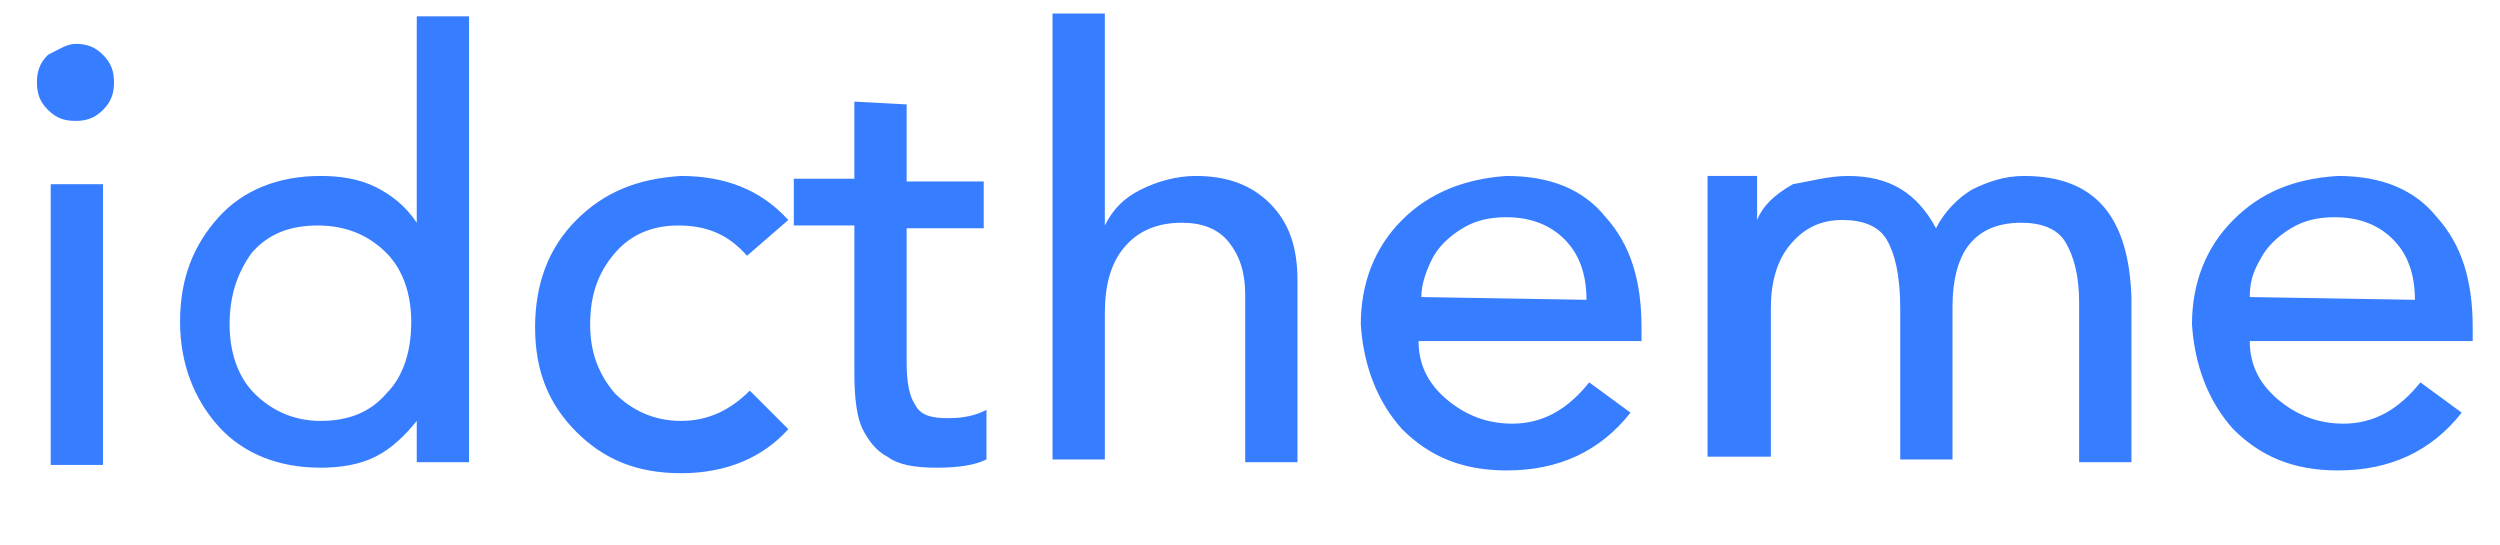 <?xml version="1.0" encoding="utf-8"?>
<!-- Generator: Adobe Illustrator 23.1.1, SVG Export Plug-In . SVG Version: 6.00 Build 0)  -->
<svg version="1.1" id="图层_1" xmlns="http://www.w3.org/2000/svg" xmlns:xlink="http://www.w3.org/1999/xlink" x="0px" y="0px"
	 viewBox="0 0 110 24" style="enable-background:new 0 0 110 24;" xml:space="preserve">
<style type="text/css">
	.st0{fill:#377DFF;}
</style>
<g id="SvgjsG1080" transform="matrix(1.211,0,0,1.211,158.692,55.092)">
	<path class="st0" d="M-128.3-43.9c0.4,0,0.7,0.1,1,0.4c0.3,0.3,0.4,0.6,0.4,1s-0.1,0.7-0.4,1s-0.6,0.4-1,0.4c-0.4,0-0.7-0.1-1-0.4
		c-0.3-0.3-0.4-0.6-0.4-1s0.1-0.7,0.4-1C-128.9-43.7-128.6-43.9-128.3-43.9z M-127.3-38.8v10.2h-1.9v-10.2H-127.3z M-114-44.9v16.2
		h-1.9v-1.5l0,0c-0.4,0.5-0.9,1-1.5,1.3s-1.3,0.4-2,0.4c-1.5,0-2.8-0.5-3.7-1.5c-0.9-1-1.4-2.3-1.4-3.8c0-1.6,0.5-2.8,1.4-3.8
		s2.2-1.5,3.7-1.5c0.7,0,1.4,0.1,2,0.4c0.6,0.3,1.1,0.7,1.5,1.3l0,0v-7.5H-114L-114-44.9z M-122.7-33.7c0,1,0.3,1.9,0.9,2.5
		s1.4,1,2.4,1s1.8-0.3,2.4-1c0.6-0.6,0.9-1.5,0.9-2.6c0-1-0.3-1.9-0.9-2.5s-1.4-1-2.5-1c-1,0-1.8,0.3-2.4,1
		C-122.4-35.6-122.7-34.8-122.7-33.7z M-106.3-39.1c1.6,0,2.9,0.5,3.9,1.6l-1.5,1.3c-0.7-0.8-1.5-1.1-2.5-1.1c-0.9,0-1.7,0.3-2.3,1
		c-0.6,0.7-0.9,1.5-0.9,2.6c0,1,0.3,1.8,0.9,2.5c0.6,0.6,1.4,1,2.4,1s1.8-0.4,2.5-1.1l1.4,1.4c-0.9,1-2.2,1.6-3.9,1.6
		c-1.6,0-2.8-0.5-3.8-1.5s-1.5-2.2-1.5-3.8c0-1.6,0.5-2.9,1.5-3.9S-107.9-39-106.3-39.1z M-98.1-41.7v2.8h2.8v1.7h-2.8v4.9
		c0,0.7,0.1,1.2,0.3,1.5c0.2,0.4,0.6,0.5,1.2,0.5s1-0.1,1.4-0.3v1.8c-0.4,0.2-1,0.3-1.8,0.3s-1.4-0.1-1.8-0.4
		c-0.4-0.2-0.7-0.6-0.9-1c-0.2-0.4-0.3-1.1-0.3-2v-5.4h-2.2V-39h2.2v-2.8L-98.1-41.7L-98.1-41.7z M-90.9-44.9v7.6l0,0
		c0.3-0.6,0.7-1,1.3-1.3s1.3-0.5,2-0.5c1.1,0,2,0.3,2.7,1s1,1.6,1,2.8v6.6h-1.9v-6.1c0-0.8-0.2-1.4-0.6-1.9s-1-0.7-1.7-0.7
		c-0.9,0-1.6,0.3-2.1,0.9c-0.5,0.6-0.7,1.4-0.7,2.4v5.3h-1.9V-45h1.9V-44.9z M-76.3-39.1c1.6,0,2.8,0.5,3.6,1.5c0.9,1,1.3,2.3,1.3,4
		v0.5h-8.1c0,0.8,0.3,1.5,1,2.1s1.5,0.9,2.4,0.9c1.1,0,2-0.5,2.8-1.5l1.5,1.1c-1.1,1.4-2.6,2.1-4.5,2.1c-1.6,0-2.8-0.5-3.8-1.5
		c-0.9-1-1.4-2.3-1.5-3.8c0-1.5,0.5-2.8,1.5-3.8C-79.1-38.5-77.8-39-76.3-39.1z M-73.4-34.6c0-1-0.3-1.7-0.8-2.2s-1.2-0.8-2.1-0.8
		c-0.6,0-1.1,0.1-1.6,0.4c-0.5,0.3-0.9,0.7-1.1,1.1s-0.4,0.9-0.4,1.4L-73.4-34.6L-73.4-34.6z M-63.9-39.1c1.5,0,2.5,0.6,3.2,1.9
		c0.3-0.6,0.8-1.1,1.3-1.4c0.6-0.3,1.2-0.5,1.9-0.5c2.6,0,3.8,1.5,3.9,4.4v6h-1.9v-5.8c0-1-0.2-1.7-0.5-2.2s-0.9-0.7-1.6-0.7
		c-0.9,0-1.5,0.3-1.9,0.8s-0.6,1.3-0.6,2.2v5.6H-62v-5.5c0-1.2-0.2-2-0.5-2.5s-0.9-0.7-1.6-0.7c-0.8,0-1.4,0.3-1.9,0.9
		c-0.5,0.6-0.7,1.4-0.7,2.3v5.4H-69v-10.2h1.8v1.6l0,0c0.2-0.5,0.6-0.9,1.3-1.3C-65.3-38.9-64.6-39.1-63.9-39.1z M-46.1-39.1
		c1.6,0,2.8,0.5,3.6,1.5c0.9,1,1.3,2.3,1.3,4v0.5h-8.1c0,0.8,0.3,1.5,1,2.1s1.5,0.9,2.4,0.9c1.1,0,2-0.5,2.8-1.5l1.5,1.1
		c-1.1,1.4-2.6,2.1-4.5,2.1c-1.6,0-2.8-0.5-3.8-1.5c-0.9-1-1.4-2.3-1.5-3.8c0-1.5,0.5-2.8,1.5-3.8C-48.9-38.5-47.7-39-46.1-39.1z
		 M-43.3-34.6c0-1-0.3-1.7-0.8-2.2s-1.2-0.8-2.1-0.8c-0.6,0-1.1,0.1-1.6,0.4s-0.9,0.7-1.1,1.1c-0.3,0.5-0.4,0.9-0.4,1.4L-43.3-34.6
		L-43.3-34.6z"/>
</g>
</svg>
